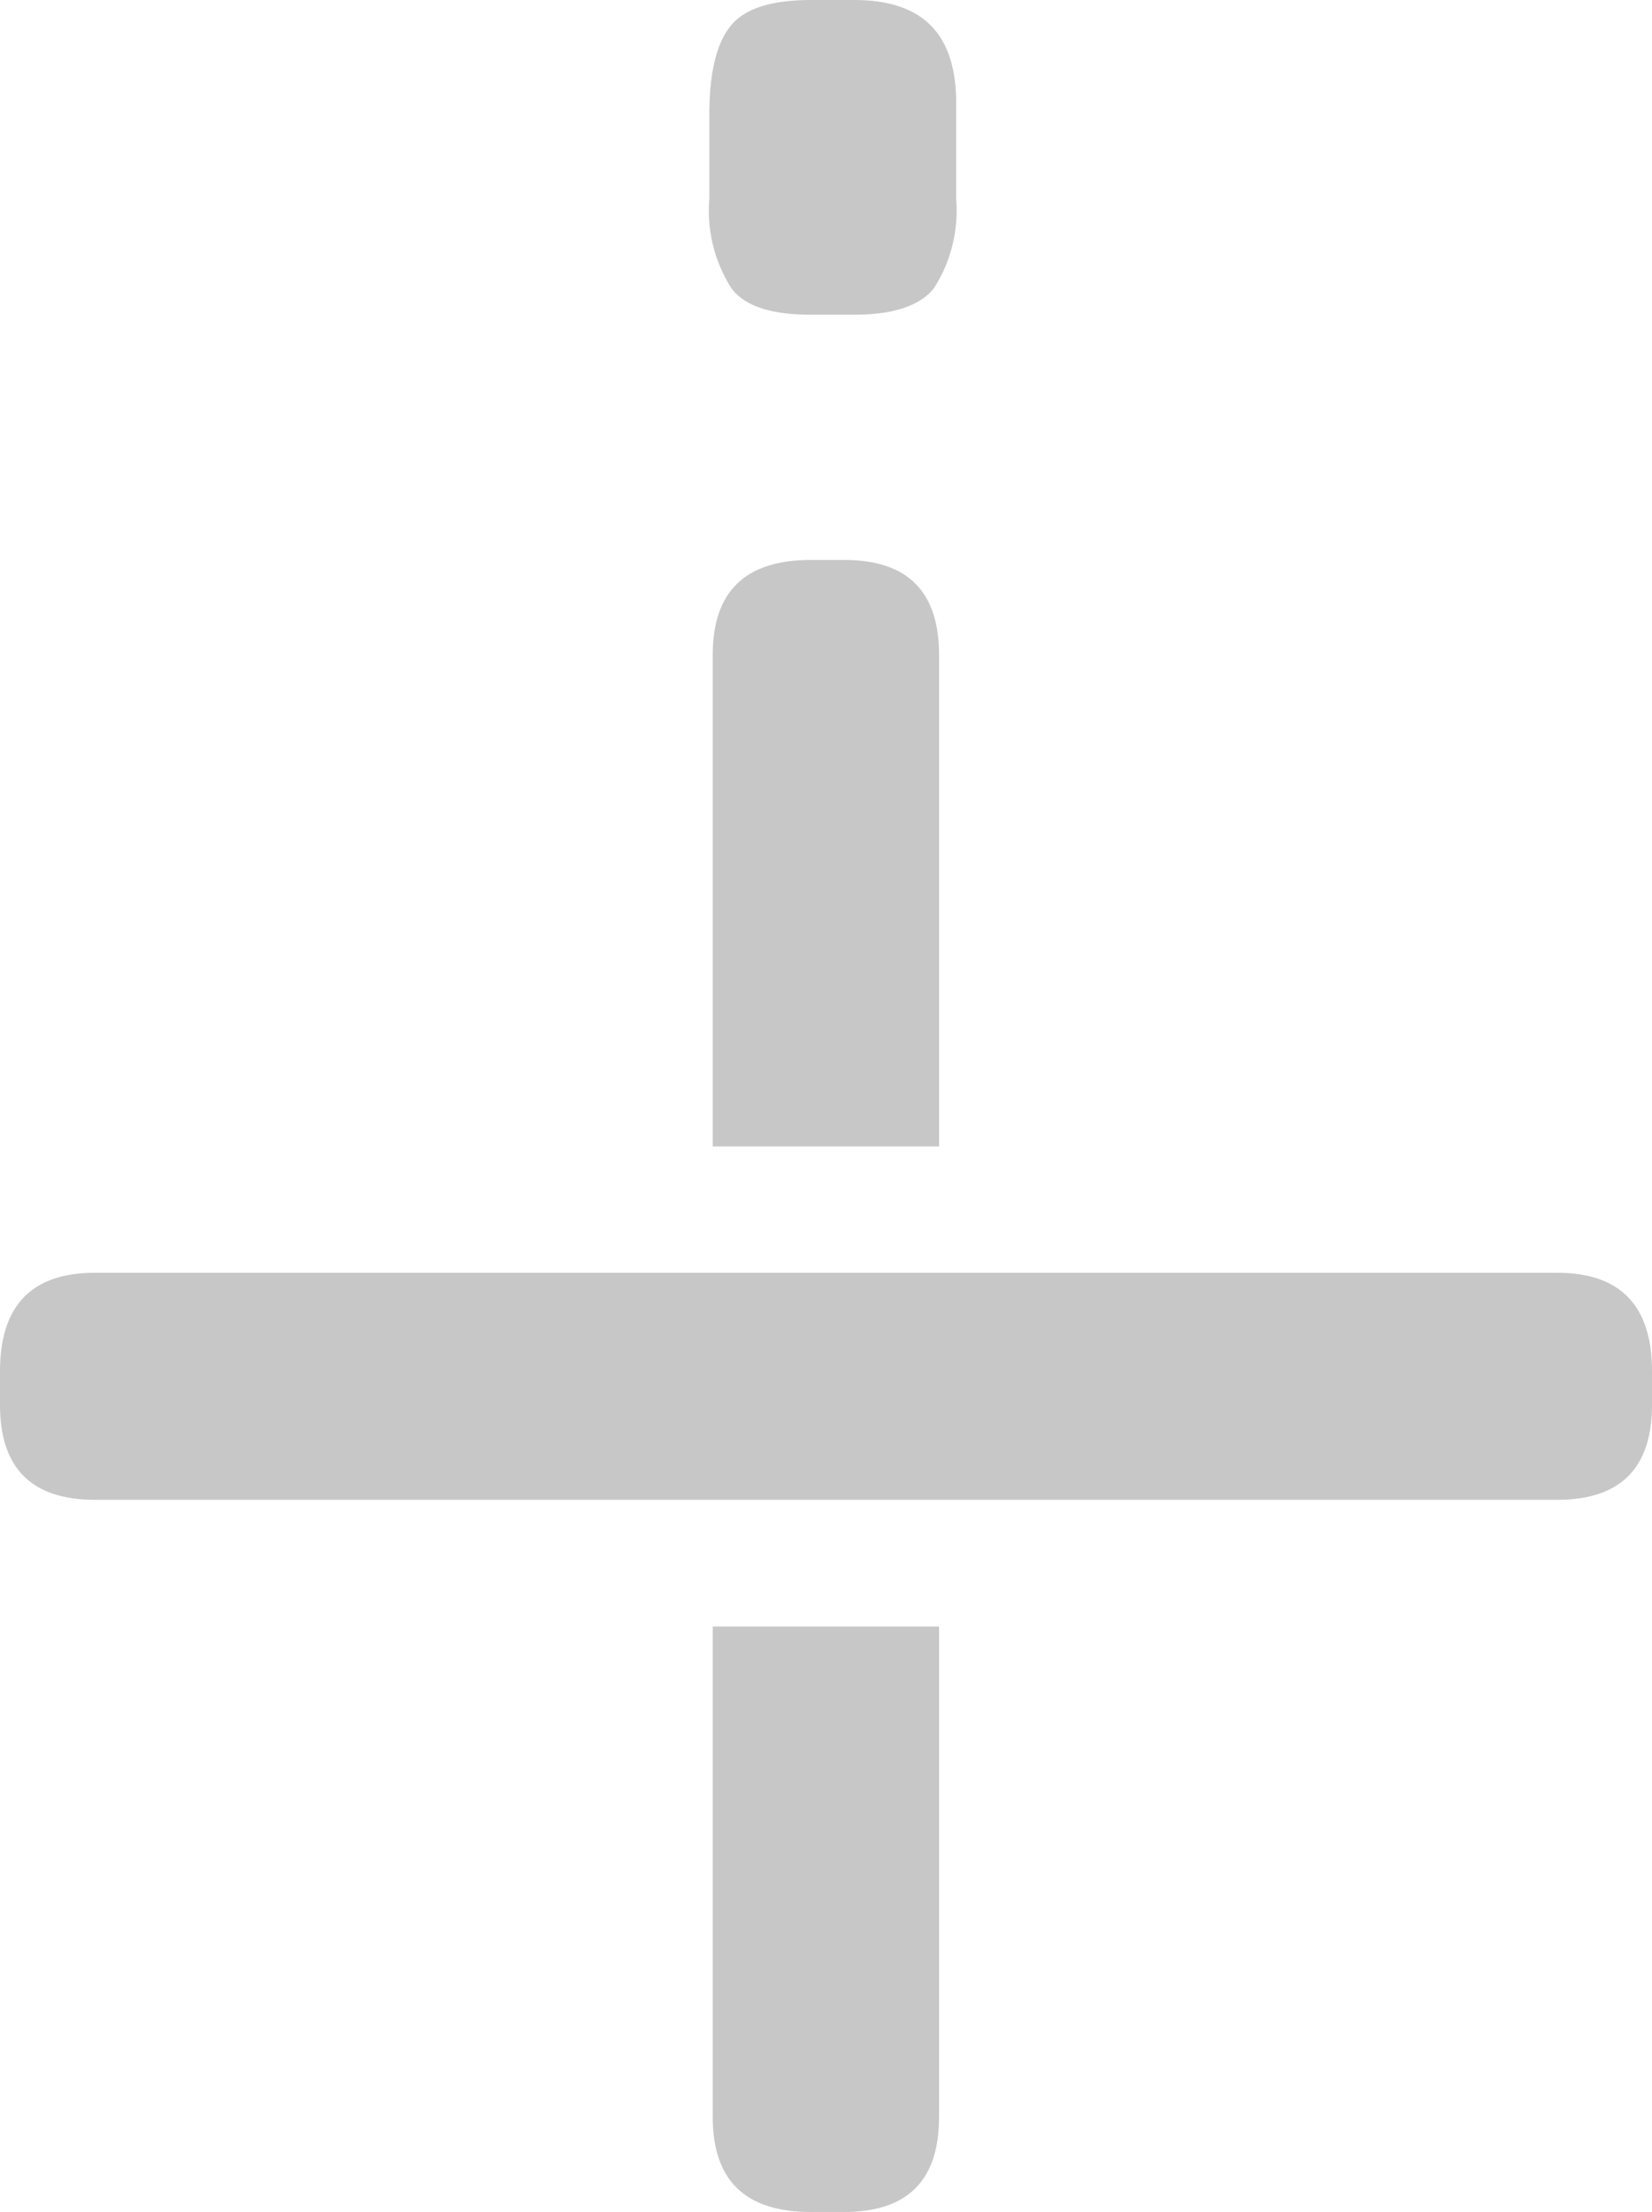 <svg xmlns="http://www.w3.org/2000/svg" viewBox="0 0 73.5 98.4"><defs><style>.cls-1{fill:#c8c7c7;}</style></defs><g id="Livello_2" data-name="Livello 2"><g id="Livello_1-2" data-name="Livello 1"><path class="cls-1" d="M36.07,14H38c1.73,0,2.91-.39,3.54-1.16a6.39,6.39,0,0,0,1-4V4.35C42.46,1.45,41,0,38,0h-1.9c-1.73,0-2.91.36-3.54,1.09s-1,2-1,4V8.85a6.39,6.39,0,0,0,1,4C33.16,13.63,34.34,14,36.07,14Z"/><path class="cls-1" d="M37.56,24.91H36.07c-2.91,0-4.36,1.4-4.36,4.22V51H41.78V29.13C41.78,26.31,40.38,24.91,37.56,24.91Z"/><path class="cls-1" d="M31.71,94.18c0,2.82,1.45,4.22,4.36,4.22h1.49c2.82,0,4.22-1.4,4.22-4.22V72.36H31.71Z"/><path class="cls-1" d="M69.28,56.62H4.22Q0,56.62,0,61v1.5q0,4.22,4.22,4.22H69.28q4.22,0,4.22-4.22V61Q73.5,56.62,69.28,56.62Z"/></g></g></svg>